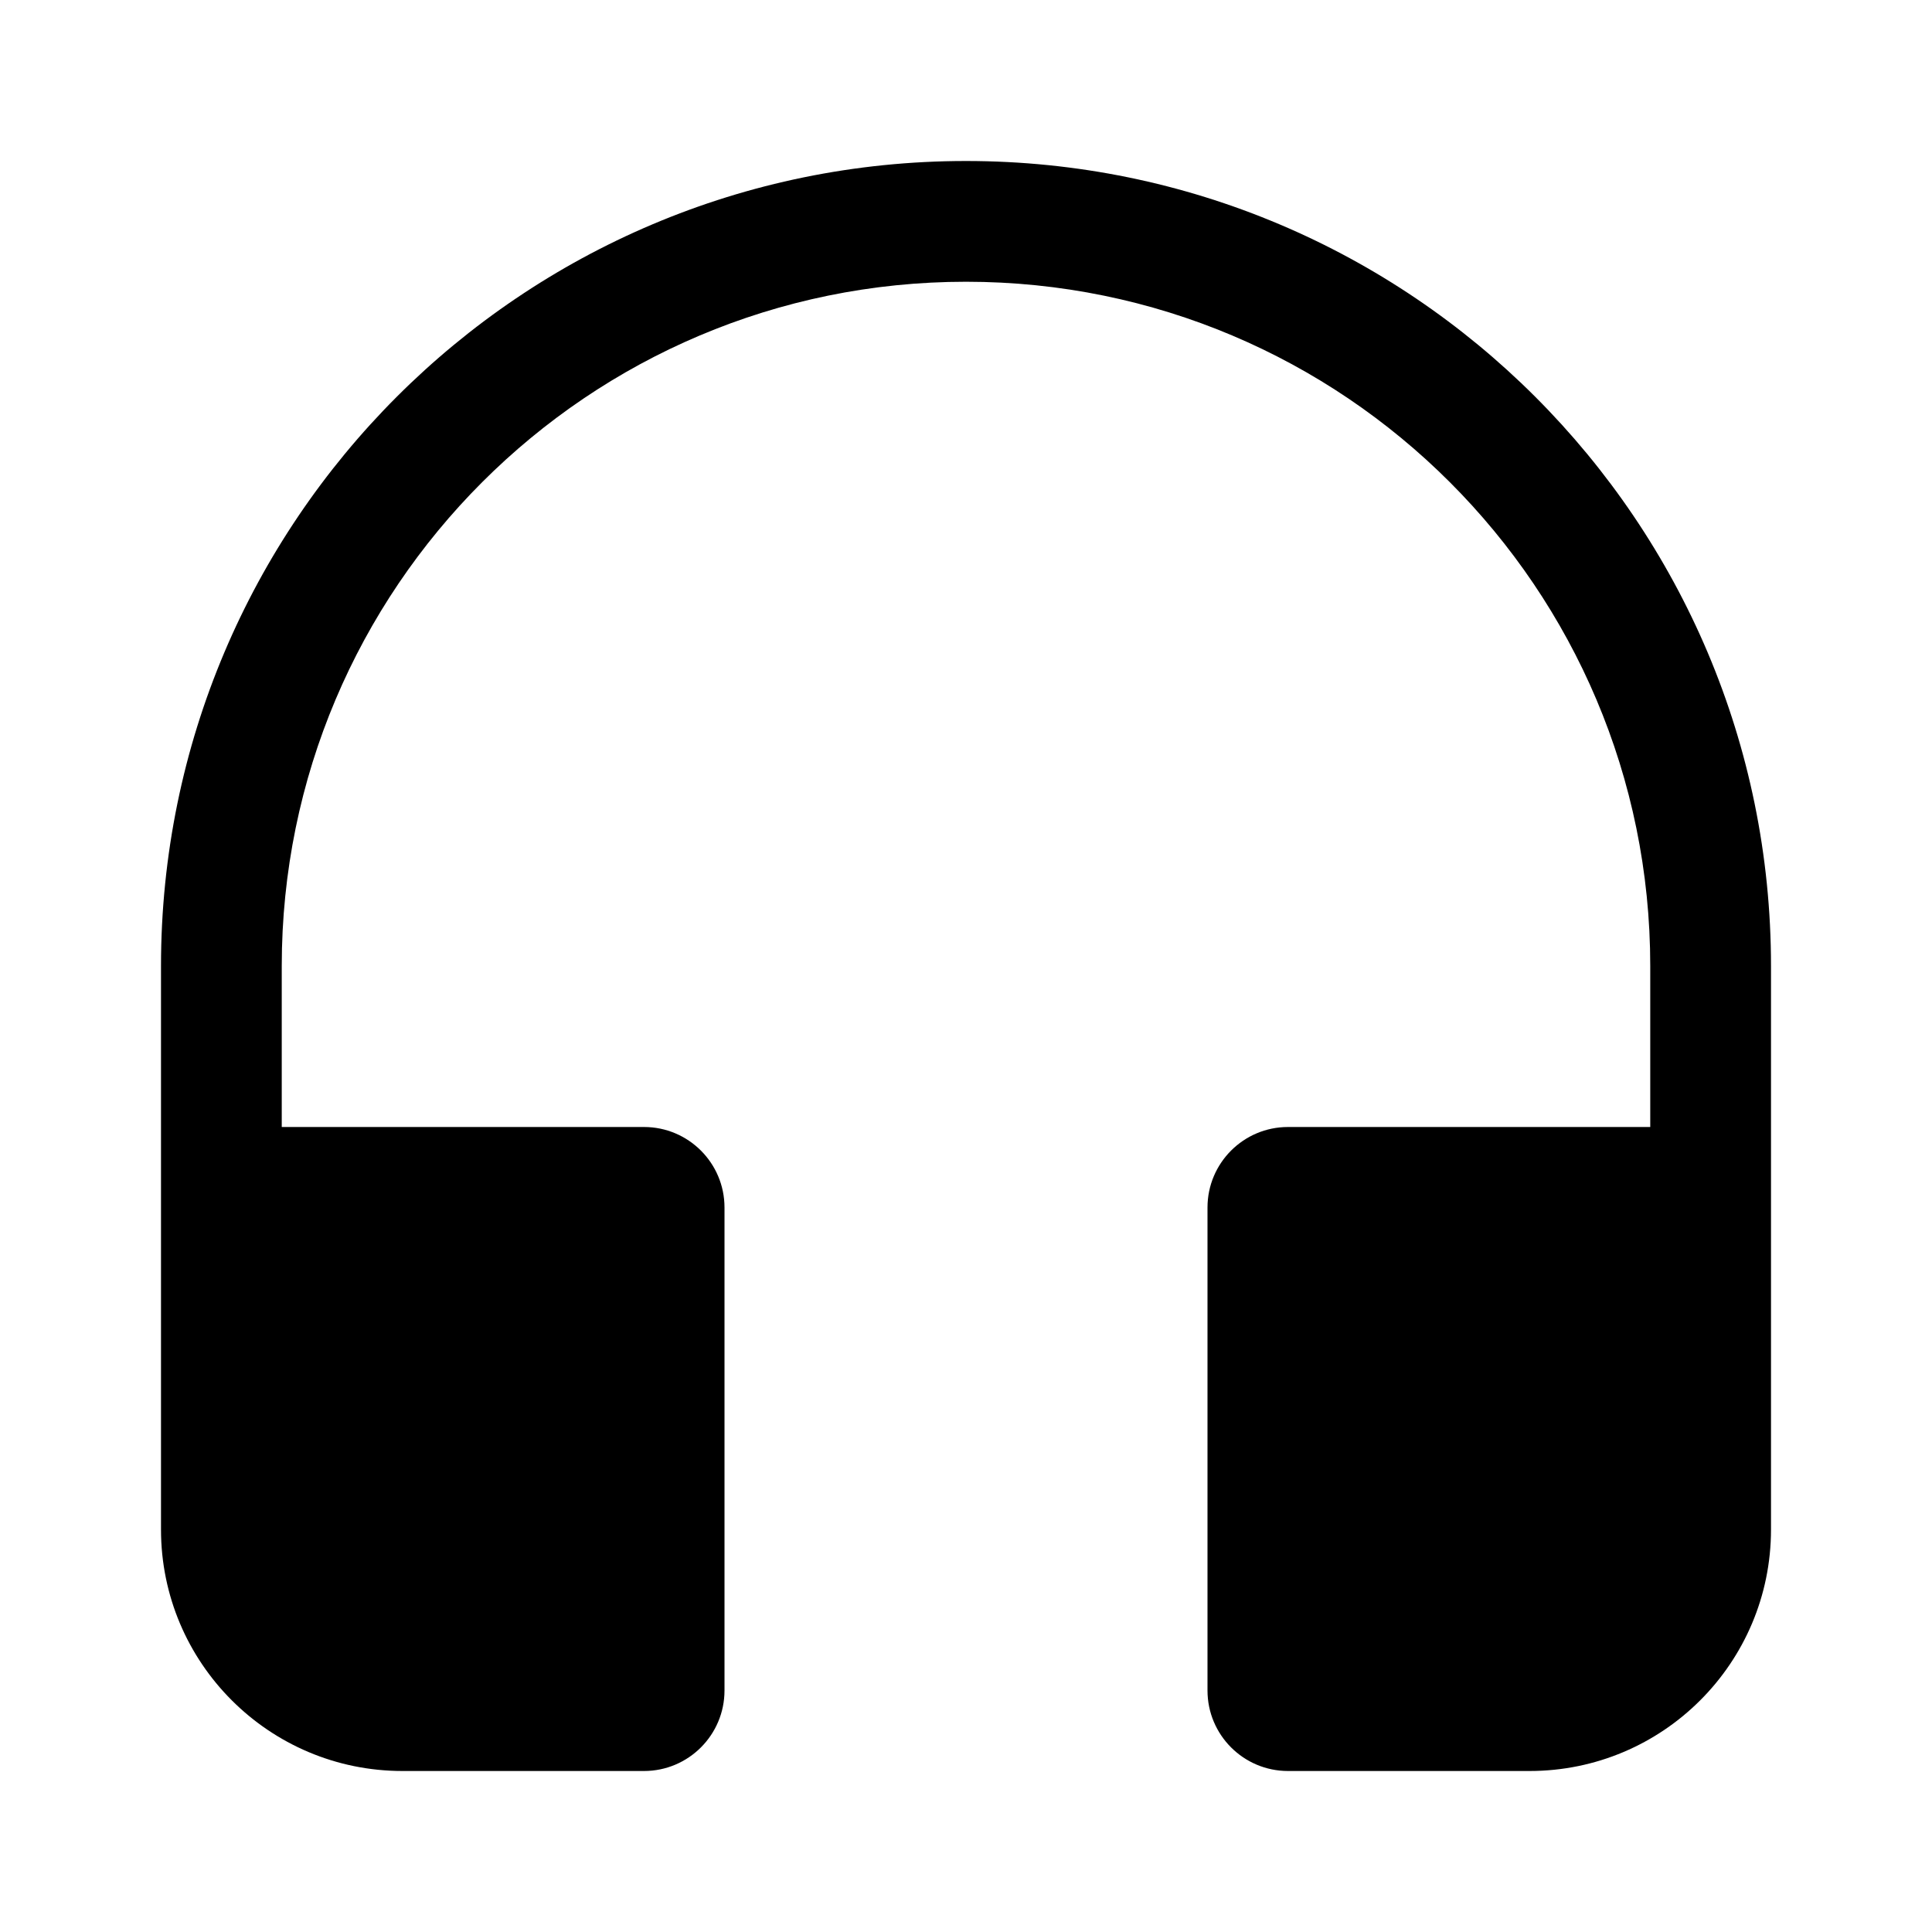 <svg viewBox="0 0 24 24" fill="none" xmlns="http://www.w3.org/2000/svg"><path d="M12 2C17.523 2 22 6.477 22 12V19C22 20.657 20.657 22 19 22H16C15.448 22 15 21.552 15 21V15C15 14.448 15.448 14 16 14H20.5V12C20.5 7.306 16.694 3.5 12 3.5C7.306 3.5 3.5 7.306 3.5 12V14H8C8.552 14 9 14.448 9 15V21C9 21.552 8.552 22 8 22H5C3.343 22 2 20.657 2 19V12C2 6.477 6.477 2 12 2Z" fill="currentColor"/></svg>